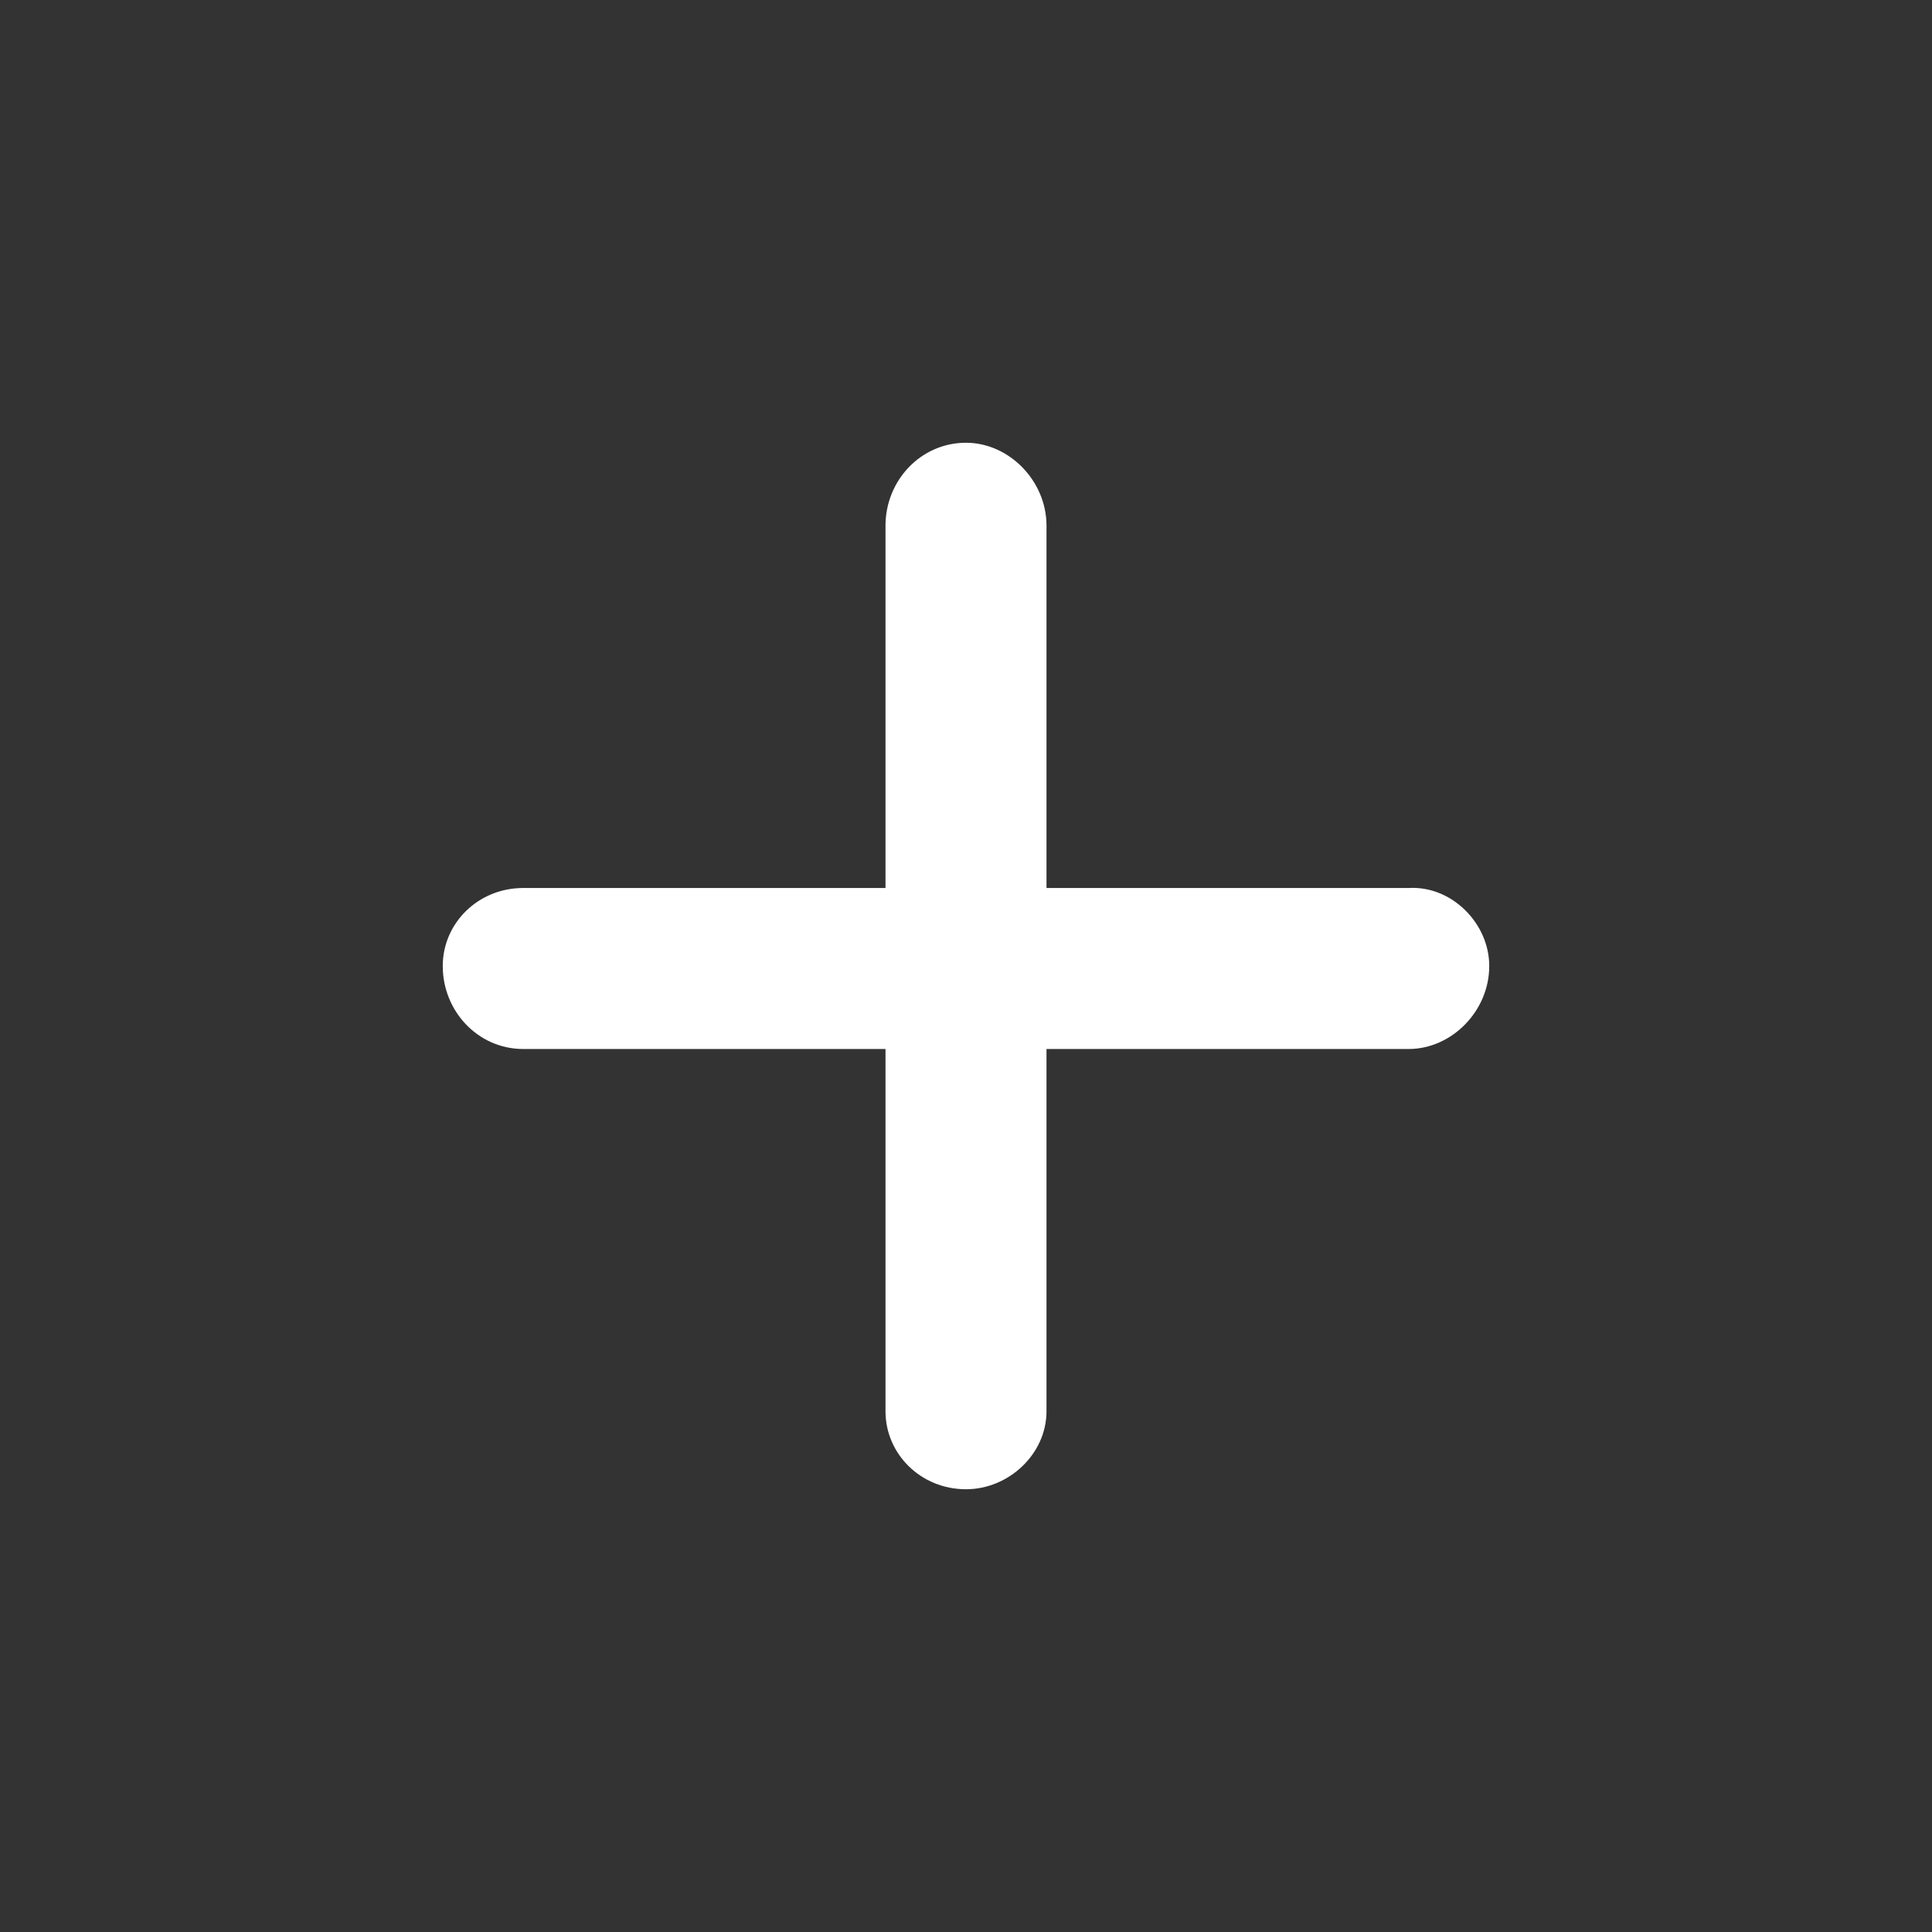 <?xml version="1.0" encoding="UTF-8" standalone="no"?><svg width='24' height='24' viewBox='0 0 24 24' fill='none' xmlns='http://www.w3.org/2000/svg'>
<rect x="0" y="0" width="24" height="24" fill="#333333" stroke="none"/>
<path d='M18.5 12C18.5 12.562 18.031 13.031 17.5 13.031H13V17.531C13 18.062 12.531 18.5 12 18.5C11.438 18.5 11 18.062 11 17.531V13.031H6.5C5.938 13.031 5.5 12.562 5.5 12C5.5 11.469 5.938 11.031 6.5 11.031H11V6.531C11 5.969 11.438 5.5 12 5.5C12.531 5.5 13 5.969 13 6.531V11.031H17.5C18.031 11 18.5 11.469 18.5 12Z' fill='white'/>
</svg>
